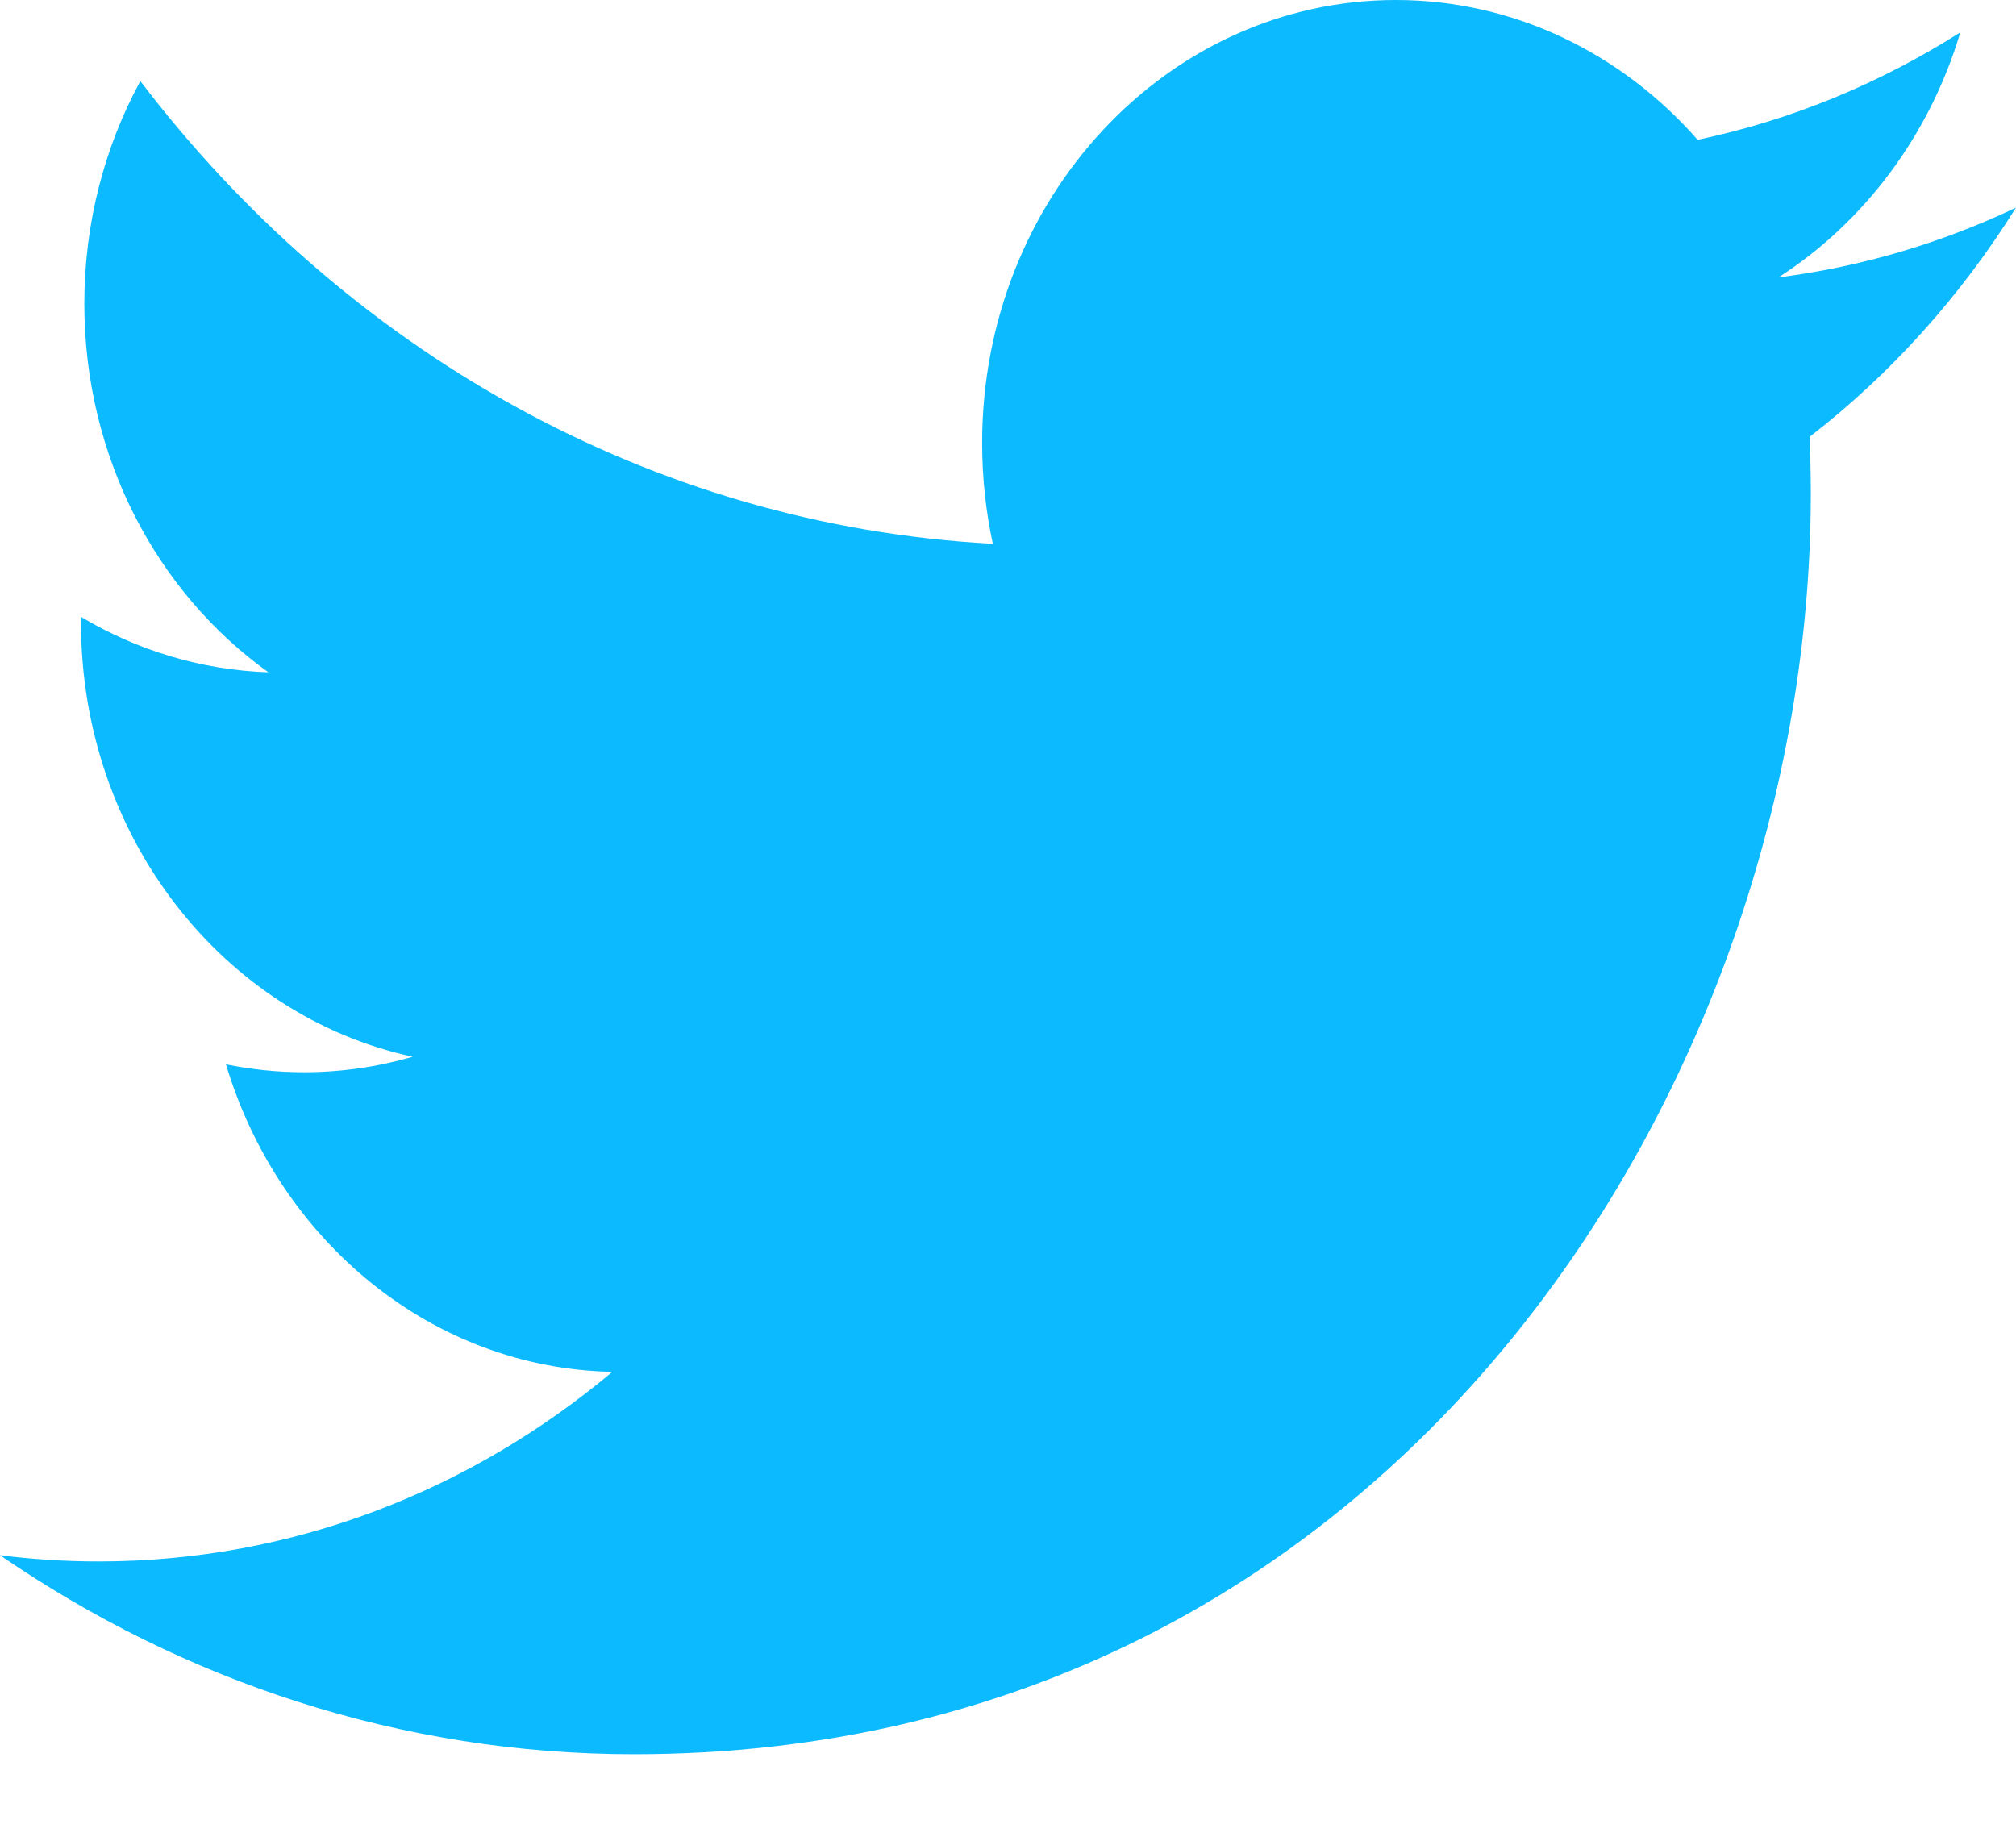 <svg width="23" height="21" viewBox="0 0 23 21" fill="none" xmlns="http://www.w3.org/2000/svg">
<path d="M23 2.369C22.154 2.771 21.244 3.043 20.29 3.165C21.264 2.539 22.012 1.549 22.365 0.369C21.453 0.948 20.443 1.369 19.368 1.595C18.507 0.614 17.281 0 15.924 0C13.318 0 11.205 2.262 11.205 5.052C11.205 5.448 11.247 5.834 11.327 6.204C7.406 5.993 3.929 3.982 1.601 0.925C1.195 1.671 0.962 2.539 0.962 3.465C0.962 5.218 1.795 6.764 3.062 7.67C2.288 7.644 1.56 7.417 0.924 7.038C0.924 7.059 0.924 7.08 0.924 7.102C0.924 9.55 2.55 11.592 4.709 12.056C4.313 12.171 3.896 12.233 3.466 12.233C3.162 12.233 2.866 12.201 2.578 12.143C3.179 14.15 4.921 15.611 6.986 15.651C5.371 17.006 3.336 17.814 1.126 17.814C0.745 17.814 0.369 17.79 0 17.743C2.088 19.177 4.569 20.014 7.233 20.014C15.913 20.014 20.659 12.315 20.659 5.638C20.659 5.419 20.654 5.201 20.645 4.984C21.567 4.272 22.367 3.382 23 2.369Z" fill="#0CBBFF"/>
</svg>

